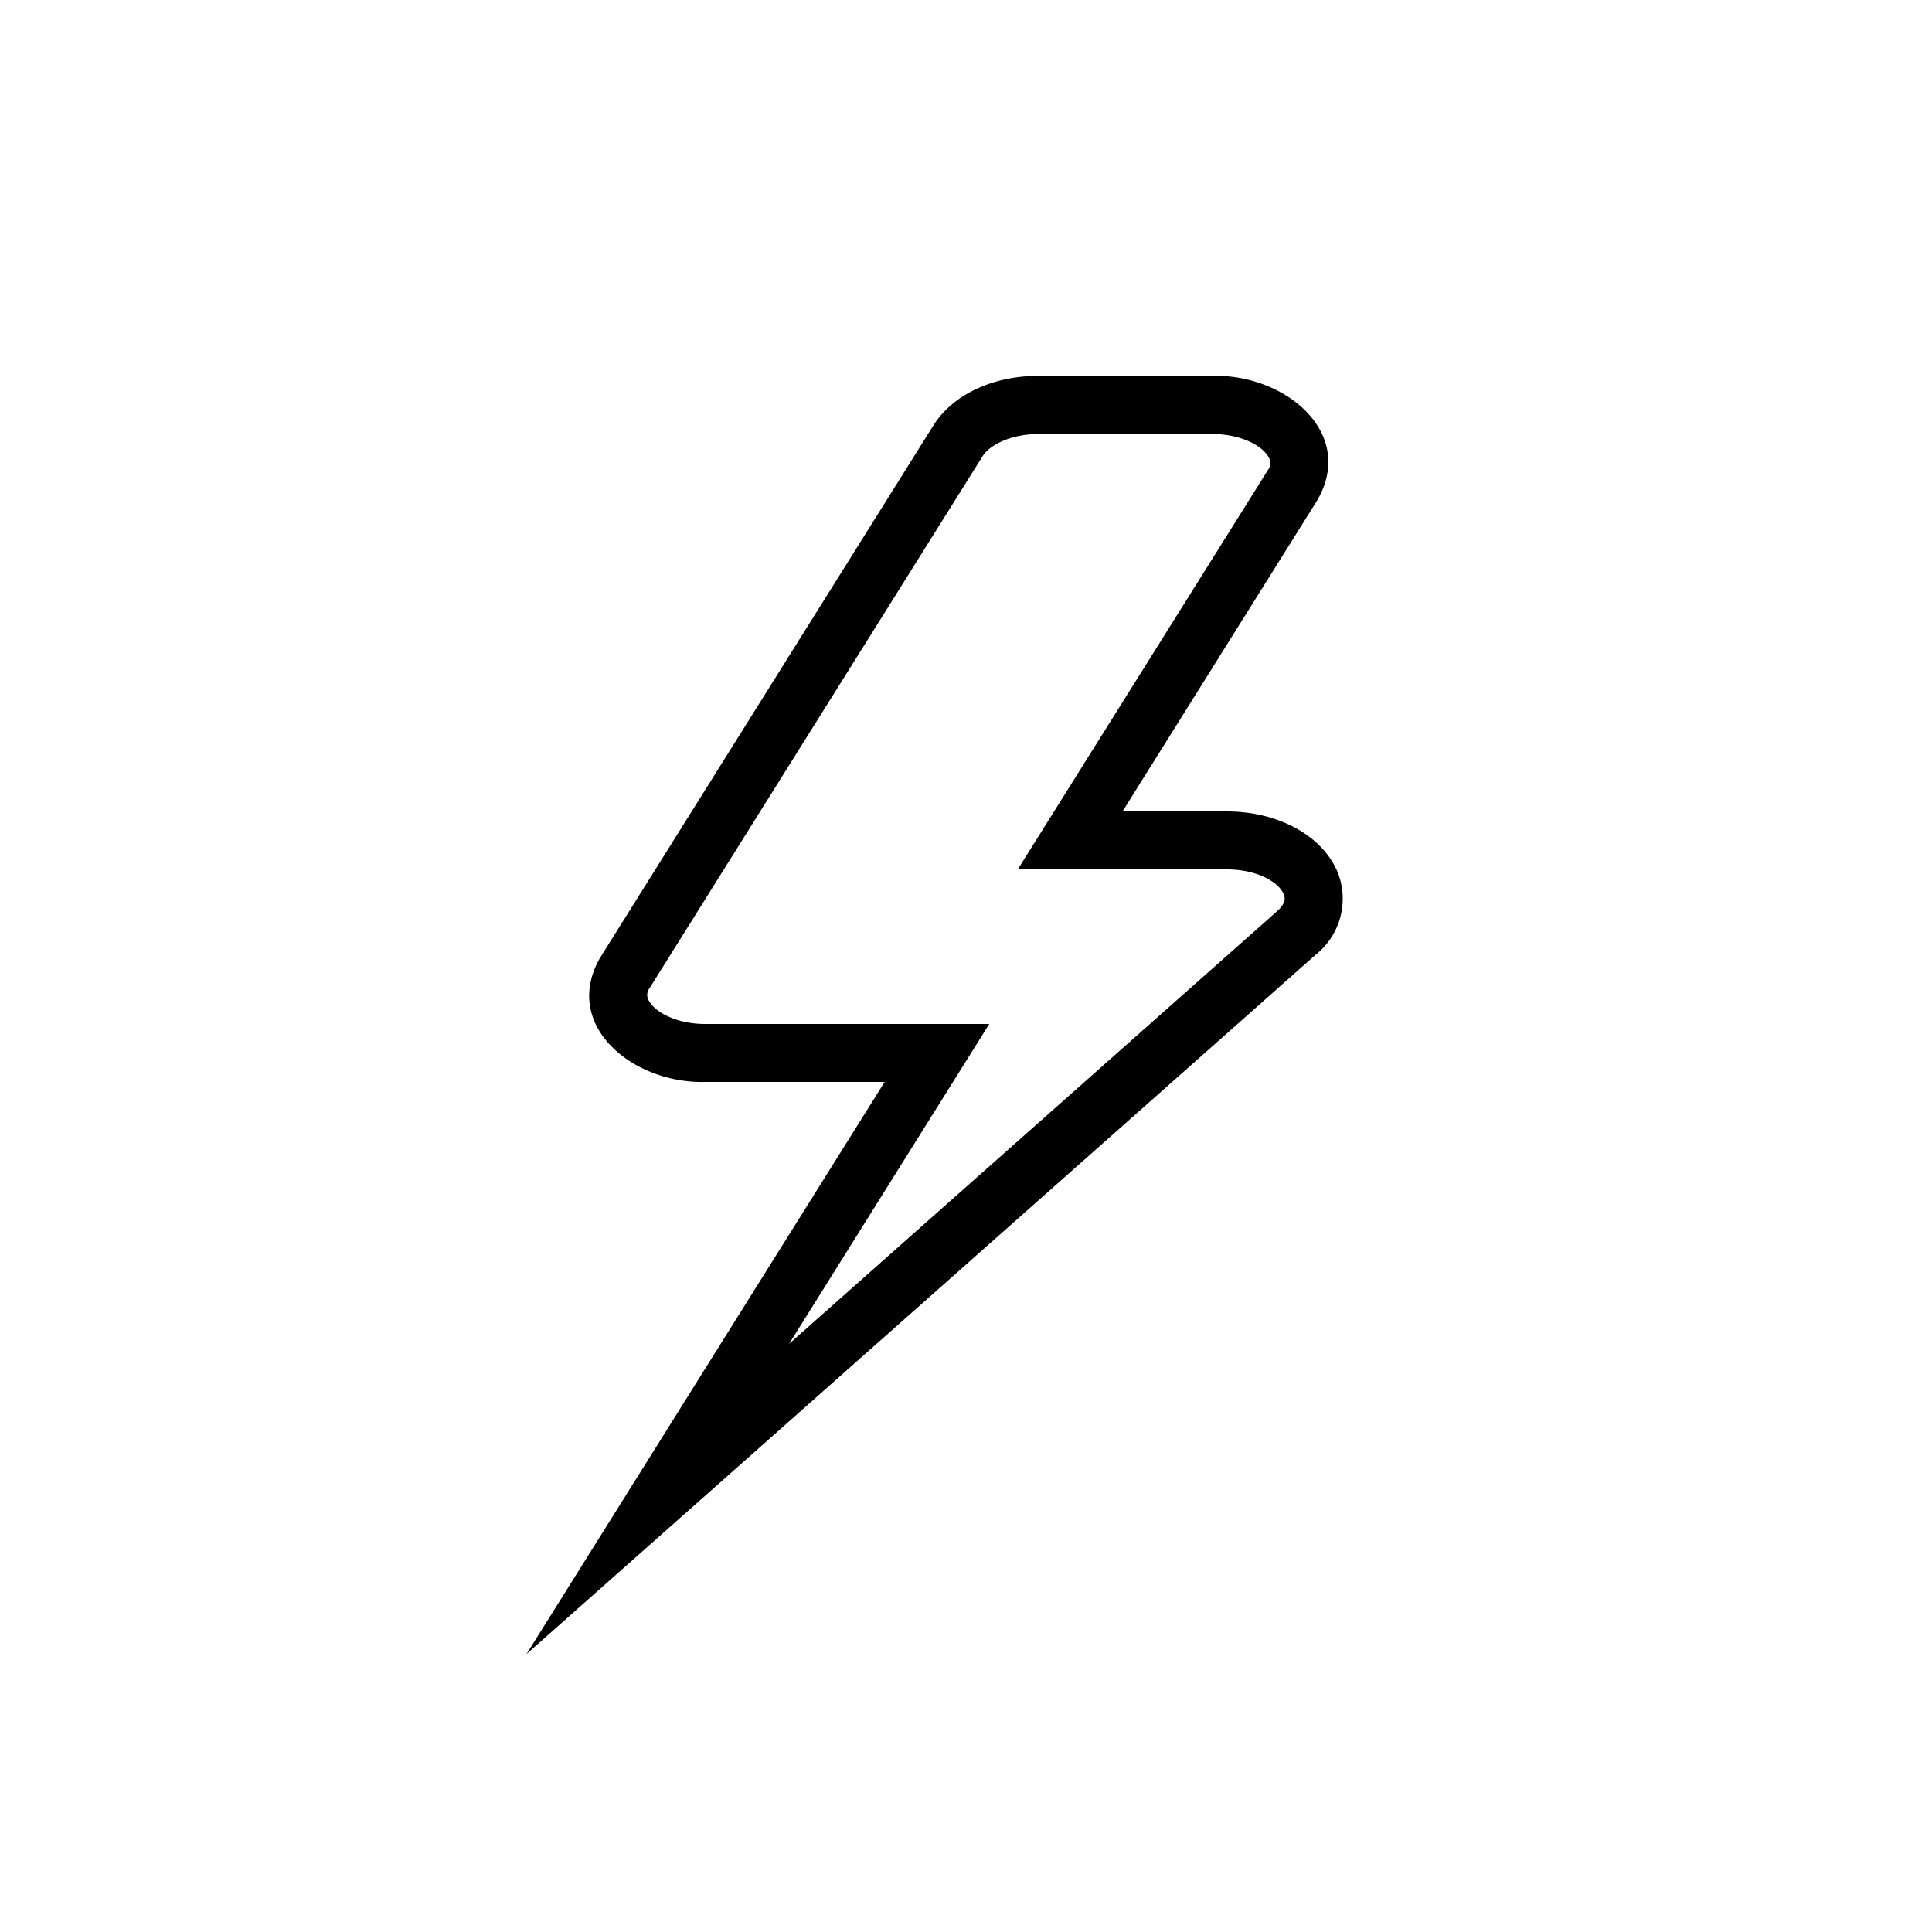 <svg xmlns="http://www.w3.org/2000/svg" viewBox="0 0 200 200"><g id="energy"><path d="M54.5,171.23,91.58,112H73c-7.55.19-14.92-5.92-10.85-12.9L96.65,44c2-3.14,6.12-5.09,10.85-5.09h18c7.56-.2,14.92,5.92,10.85,12.9L116.2,84H127c5.43,0,10.07,2.61,11.55,6.49a7.42,7.42,0,0,1-2.37,8.36Zm53-126.3c-2.85,0-5.06,1.14-5.77,2.28L67.25,102.28a1.15,1.15,0,0,0-.07,1.33C67.84,104.8,70.05,106,73,106h29.41L81.69,139.11l50.48-44.75c1.05-.92.82-1.52.74-1.74C132.43,91.35,130.18,90,127,90H105.36l25.9-41.35a1.16,1.16,0,0,0,.06-1.33c-.65-1.19-2.87-2.39-5.83-2.39Z"/></g></svg>
